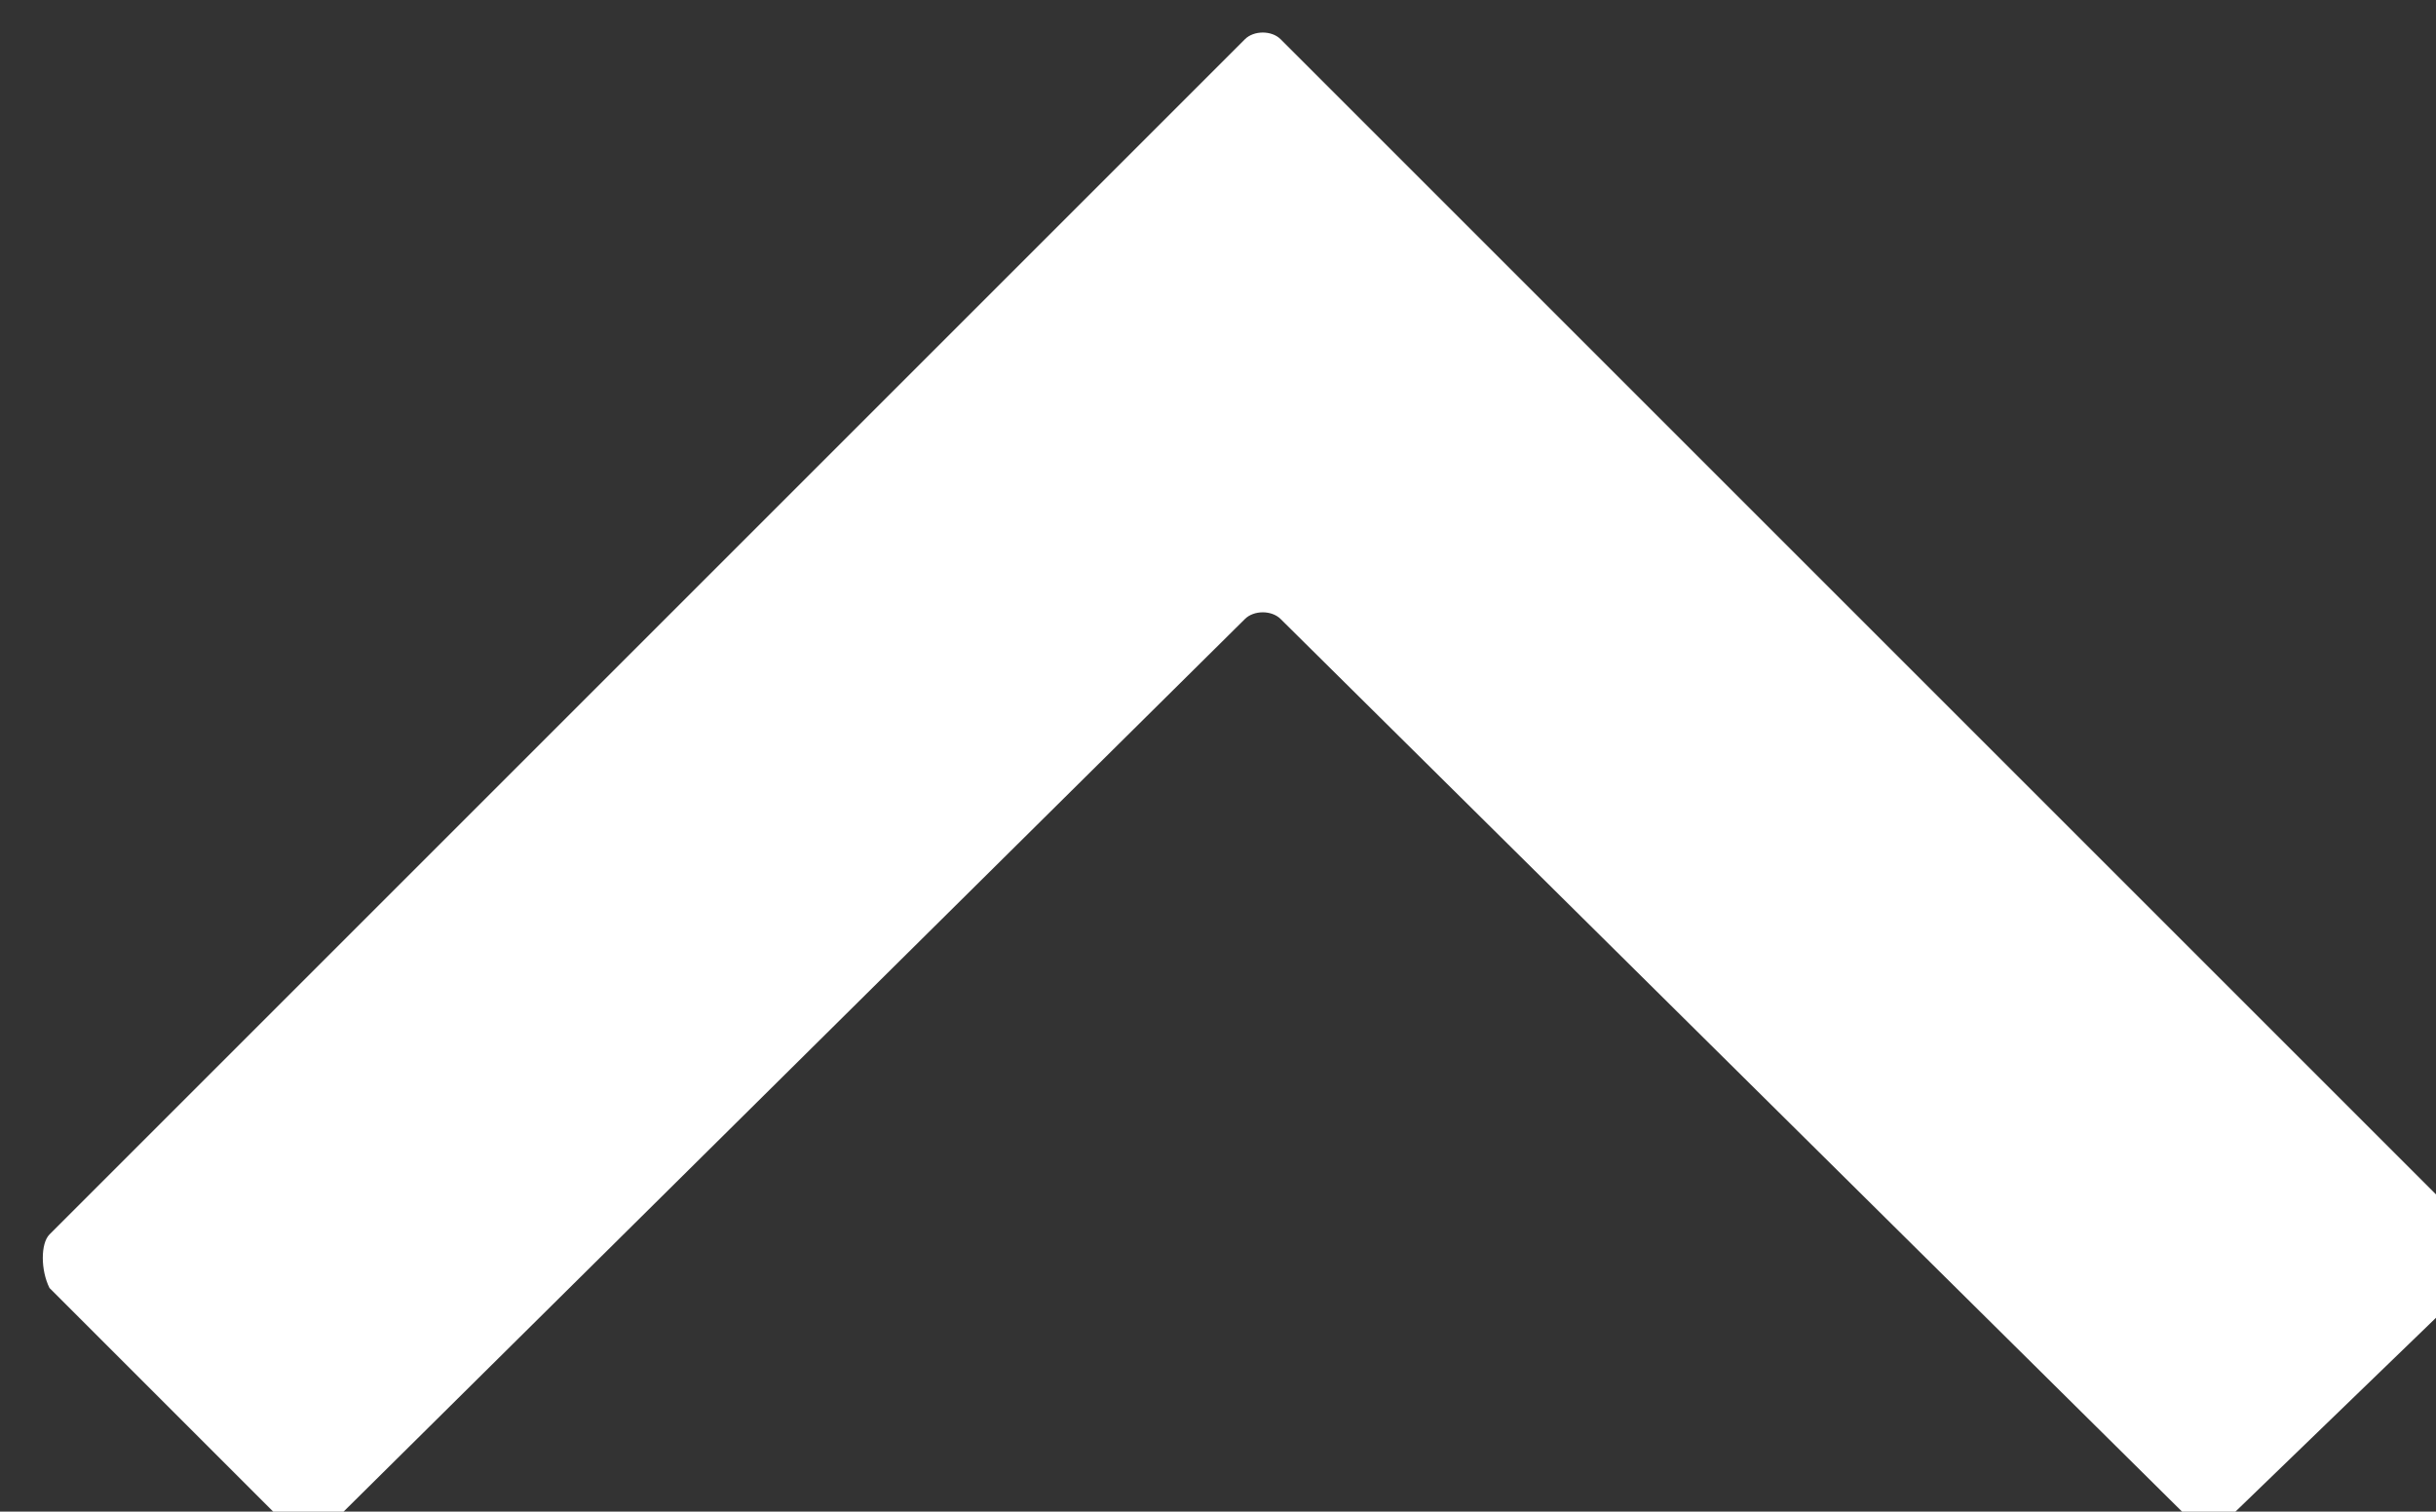 <svg xmlns="http://www.w3.org/2000/svg" id="svg8" viewBox="0 0 7.236 4.491" height="16.975" width="27.35"><rect x="0" y="0" width="7.236" height="4.491" fill="#333333" stroke="none"/><g transform="translate(-80.293 -92.915)" id="layer1" fill="#fff"><g transform="translate(-.915 31.684) scale(.265)" id="g4489"><path class="st0" d="M307 244.9l13.4-13.4c.1-.1.3-.1.4 0l13.4 13.4c.1.1.1.3 0 .5l-3 2.9-10.4-10.3c-.1-.1-.3-.1-.4 0l-10.5 10.4-2.9-2.9c-.1-.2-.1-.5 0-.6z" id="path4487" clip-rule="evenodd" fill-rule="evenodd"/></g></g><style id="style4485">.st0{fill-rule:evenodd;clip-rule:evenodd}</style></svg>